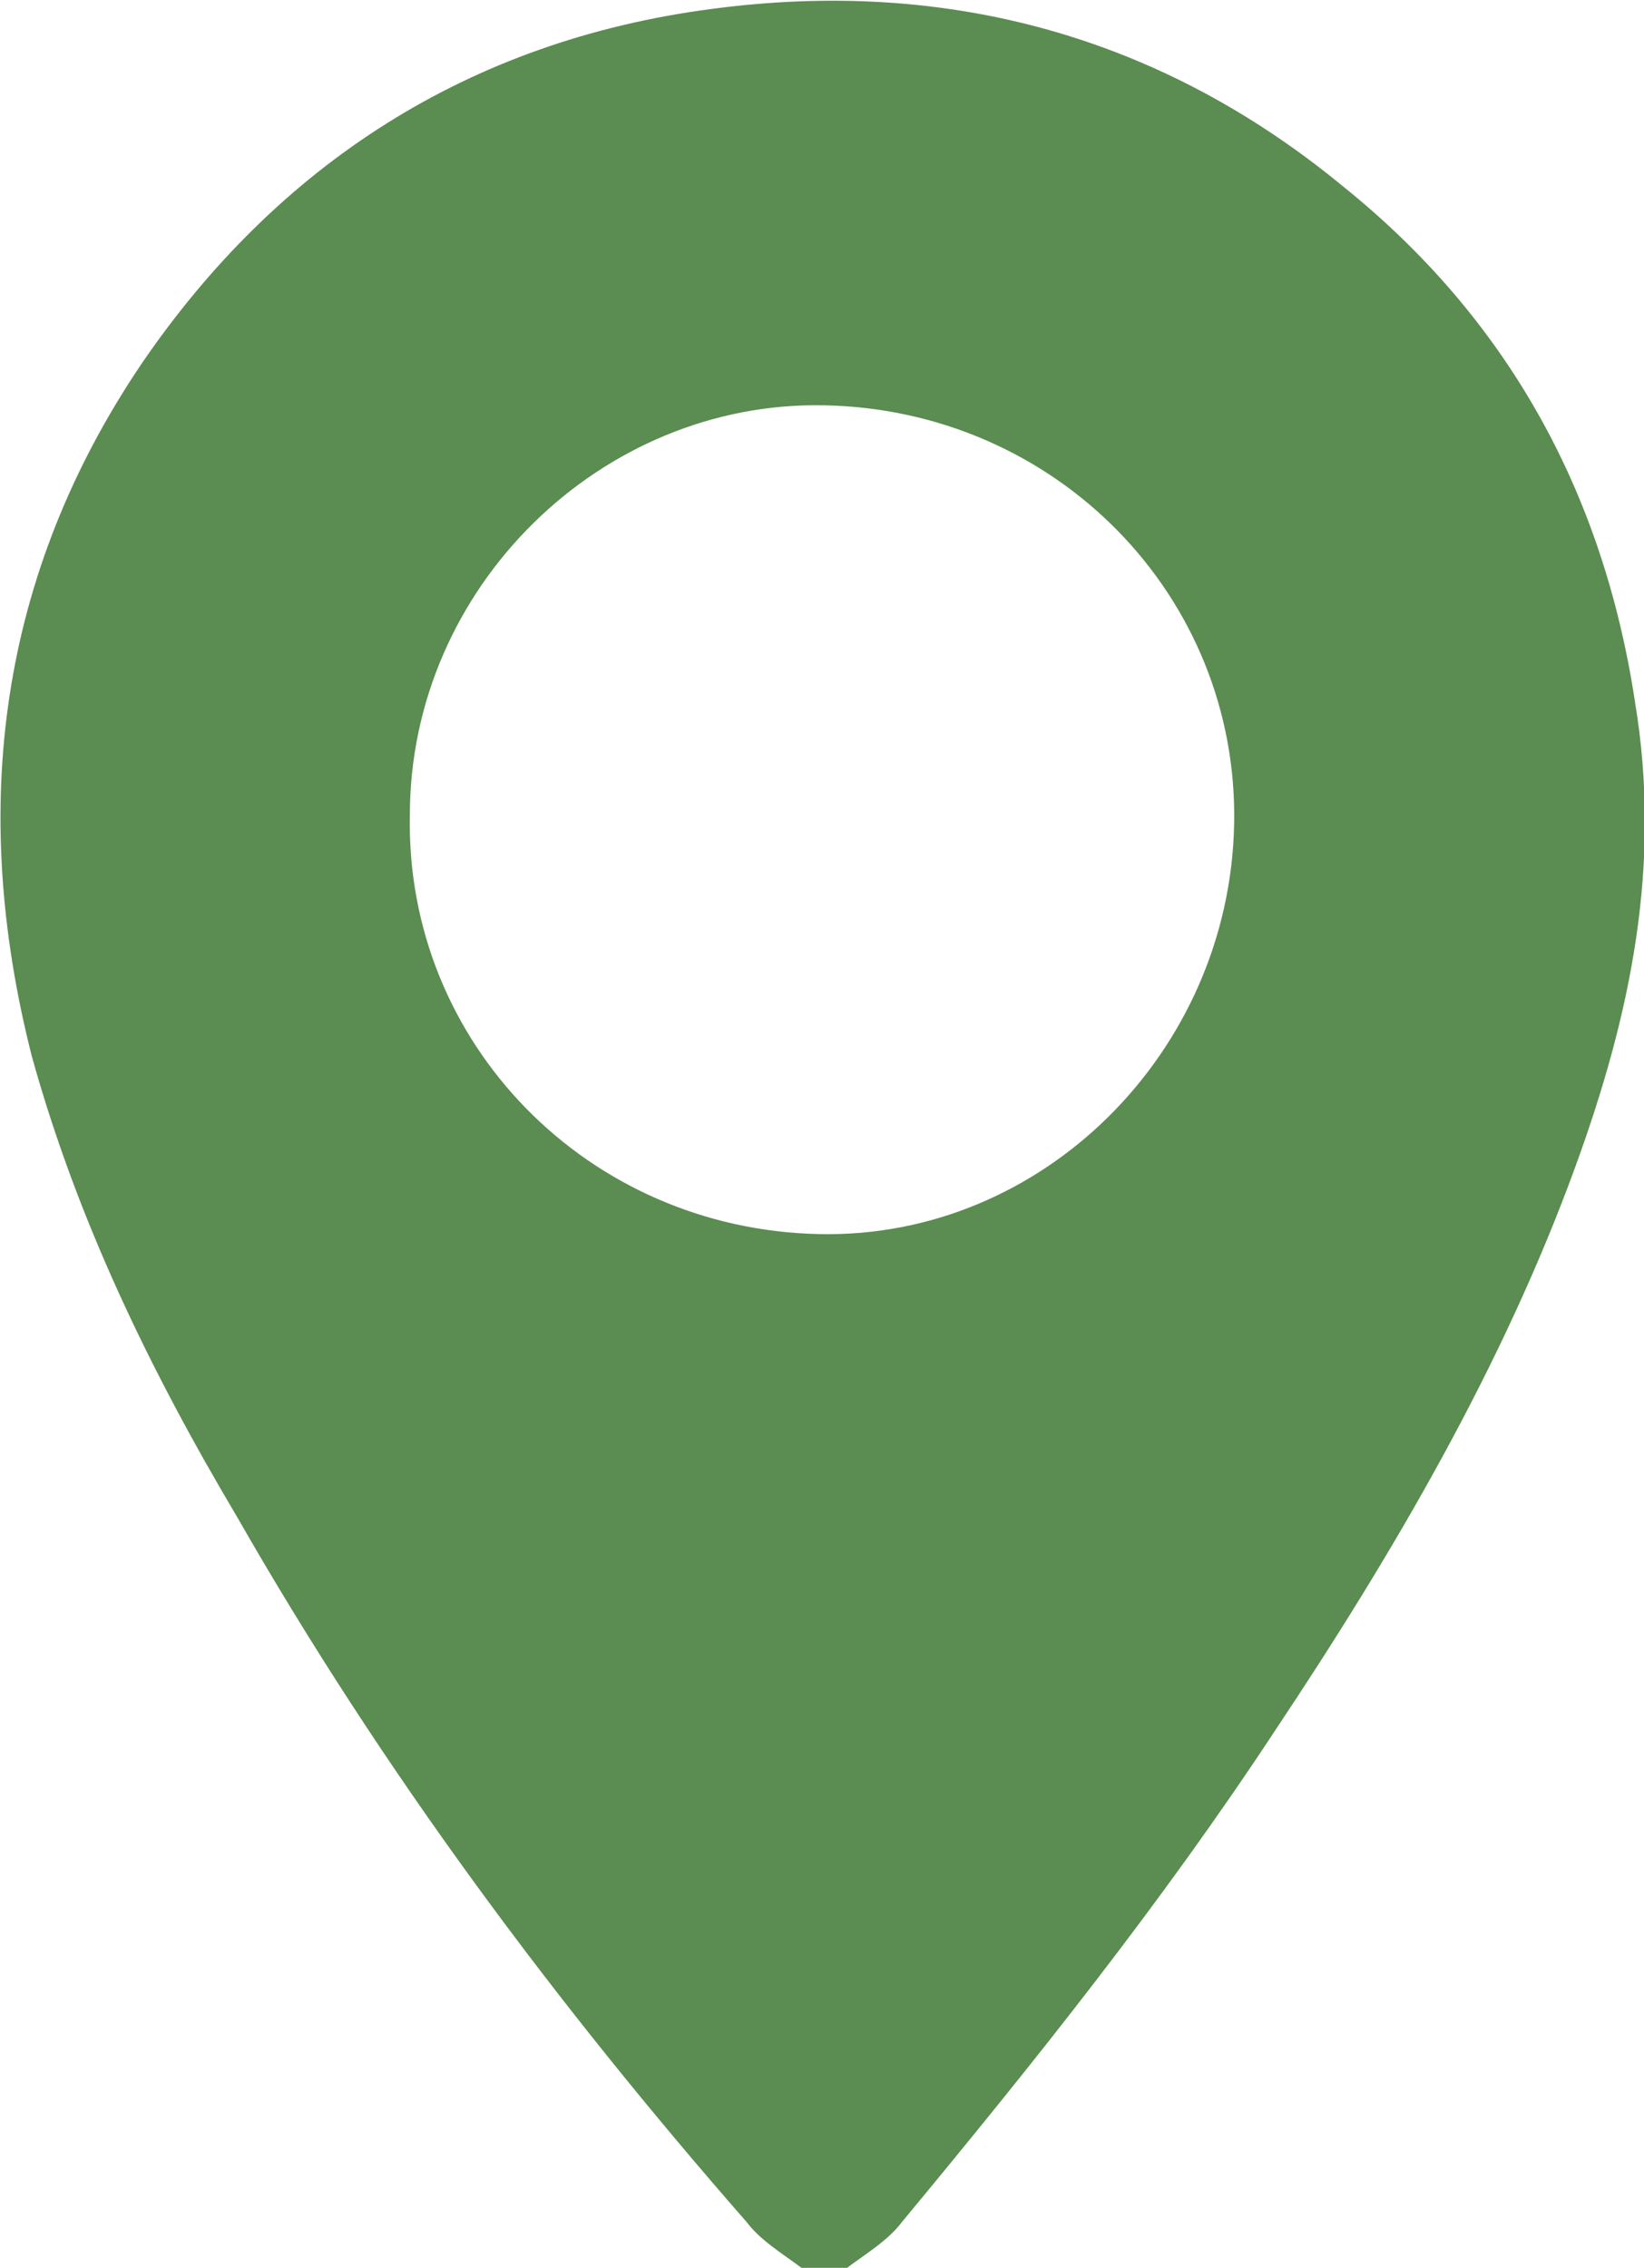 <?xml version="1.0" encoding="utf-8"?>
<!-- Generator: Adobe Illustrator 25.0.0, SVG Export Plug-In . SVG Version: 6.00 Build 0)  -->
<svg version="1.1" id="Layer_1" xmlns="http://www.w3.org/2000/svg" xmlns:xlink="http://www.w3.org/1999/xlink" x="0px" y="0px"
	 viewBox="0 0 36.1 49.8" style="enable-background:new 0 0 36.1 49.8;" xml:space="preserve">
<style type="text/css">
	.st0{fill:#5B8C51;}
</style>
<path class="st0" d="M17.6,49.8c-0.4-0.3-0.9-0.6-1.2-1c-4.2-4.8-8-9.9-11.2-15.5c-1.9-3.2-3.5-6.5-4.5-10.1C-0.7,17.7,0,12.6,3.1,8
	c3-4.4,7.2-7.1,12.5-7.8c5.2-0.7,9.9,0.6,13.9,3.9c3.6,2.9,5.7,6.7,6.4,11.3c0.6,3.6-0.1,6.9-1.3,10.2c-1.6,4.4-4,8.5-6.6,12.4
	c-2.5,3.8-5.3,7.3-8.2,10.8c-0.3,0.4-0.8,0.7-1.2,1C18.2,49.8,17.9,49.8,17.6,49.8z M18,27.1c4.9,0.1,9-4,9.1-9c0.1-5-3.9-9.1-9-9.2
	c-4.9-0.1-9.1,4-9.1,9C8.9,22.9,12.9,27,18,27.1z"/>
</svg>
